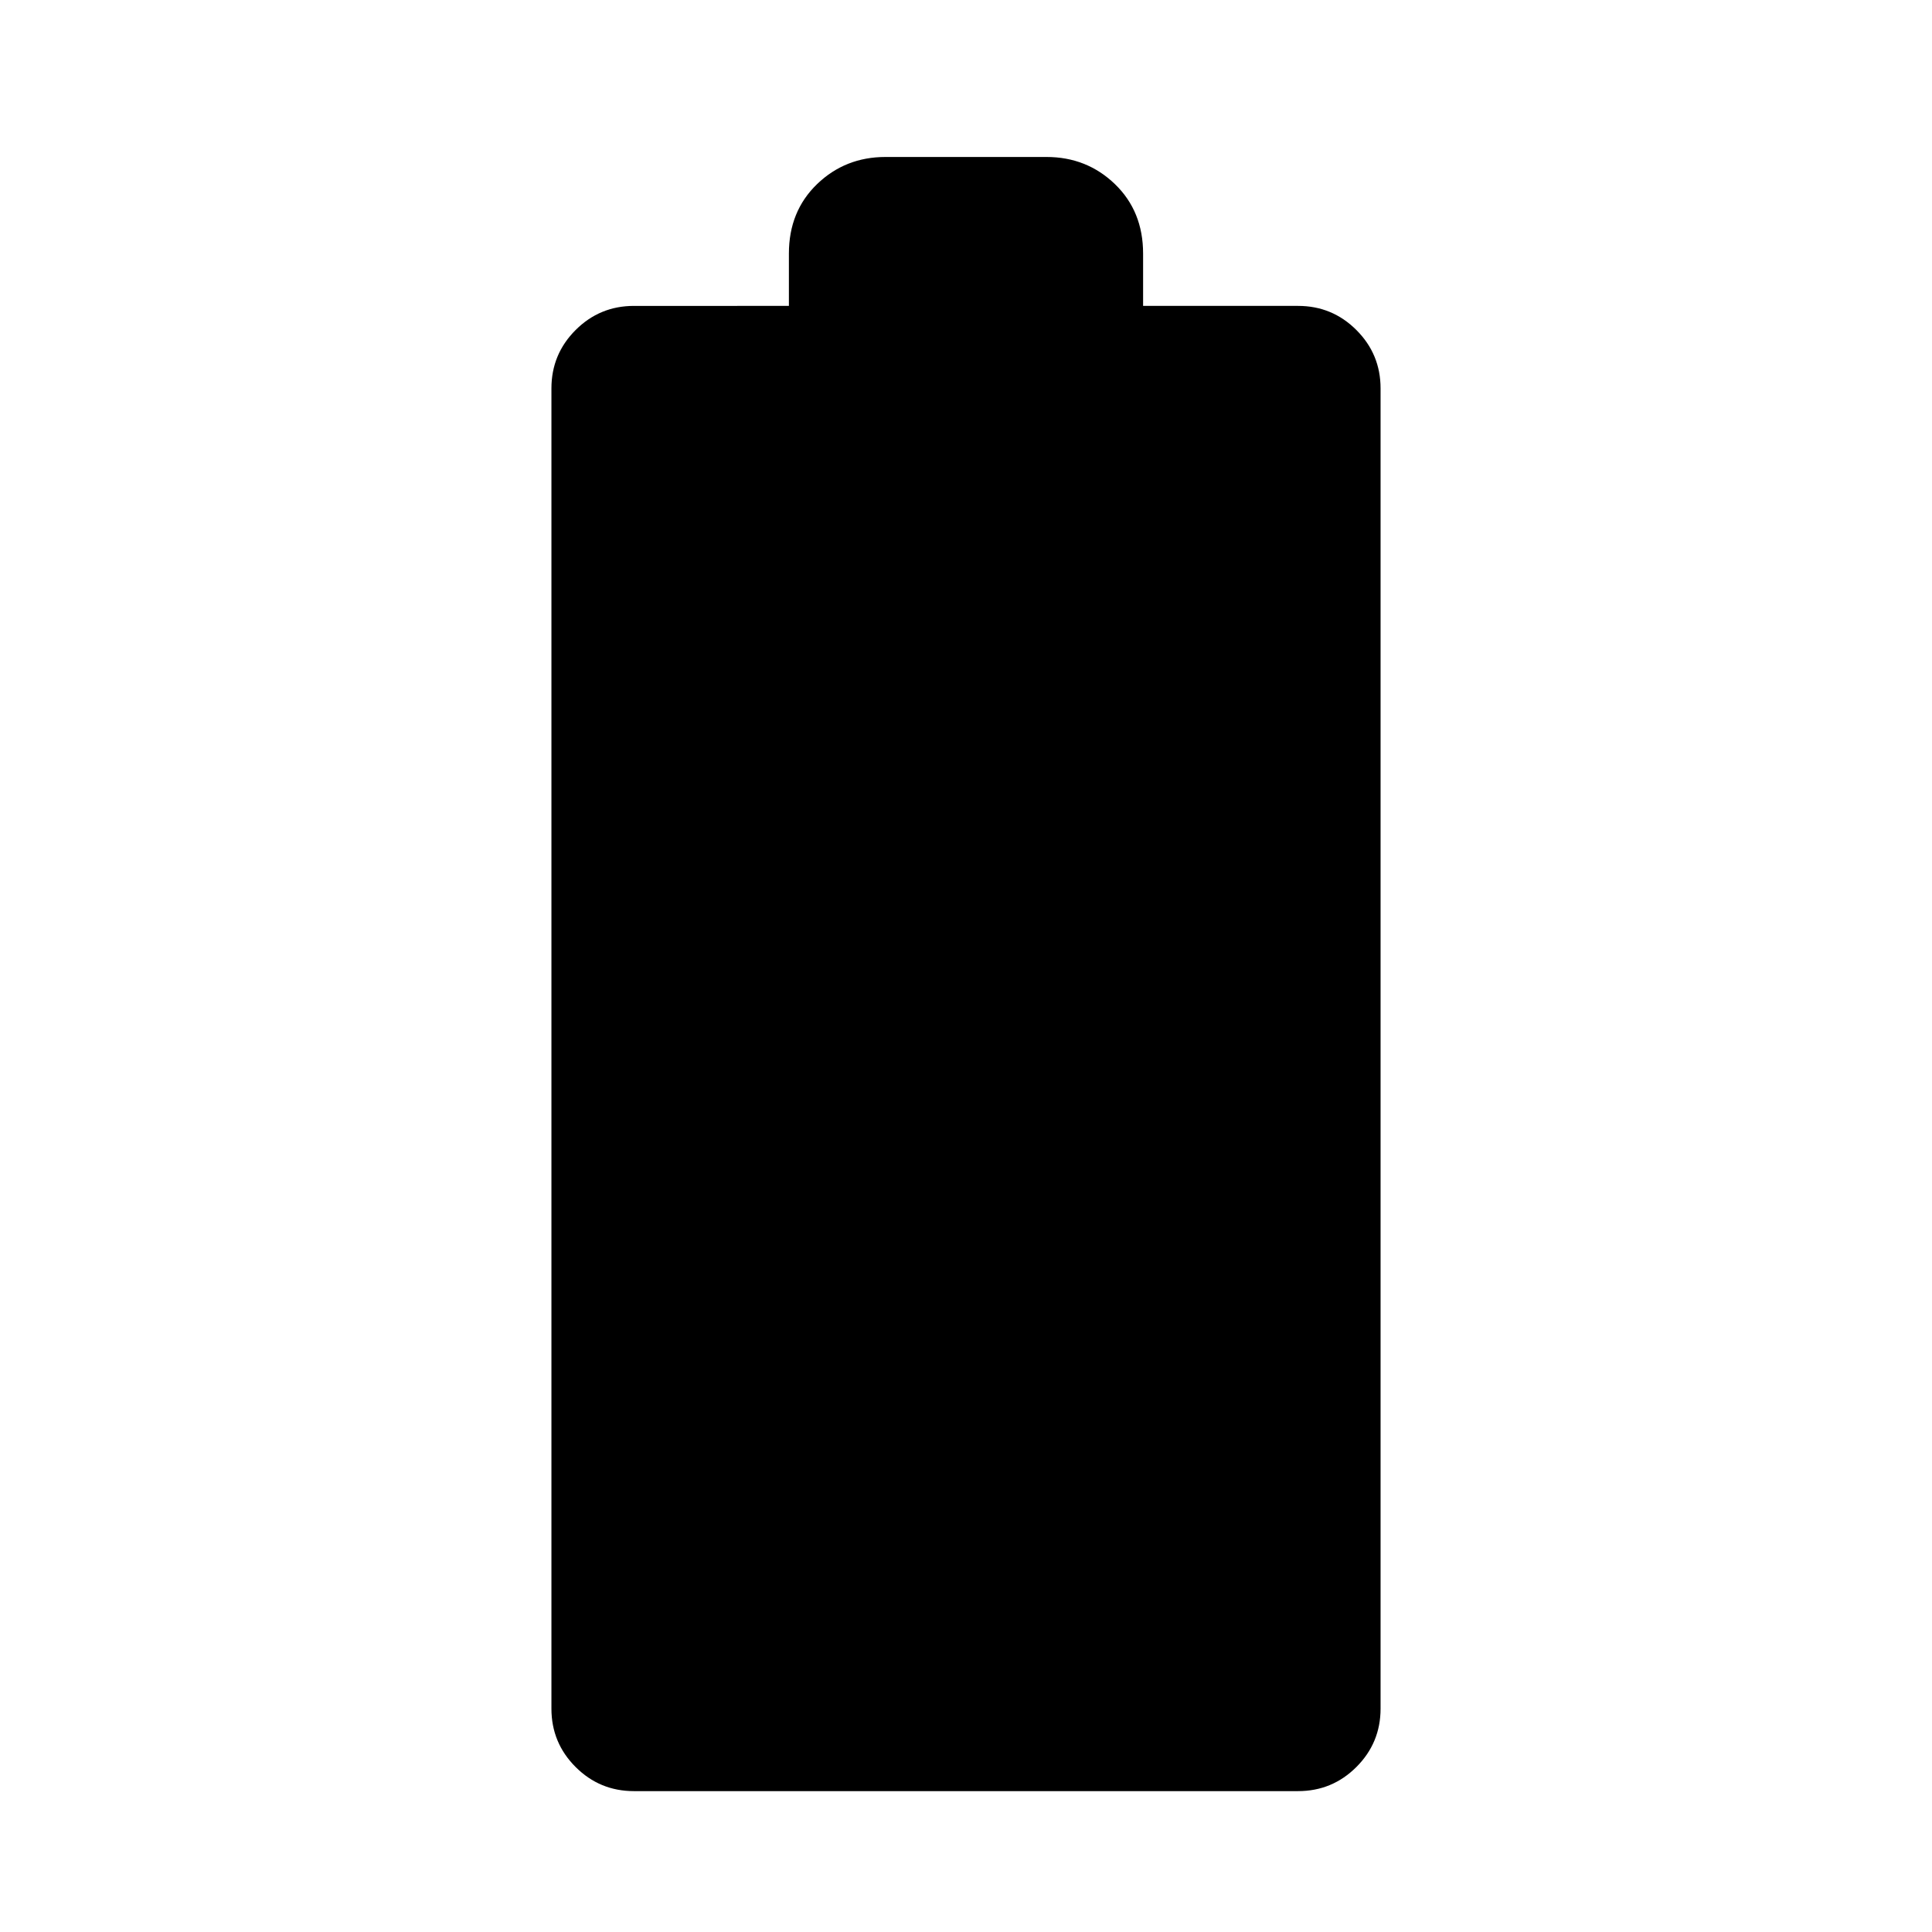 <svg xmlns="http://www.w3.org/2000/svg" height="24" width="24"><path d="M7.875 22.25q-.425 0-.725-.3t-.3-.725v-16.4q0-.425.3-.725t.725-.3H9.8v-.65q0-.525.35-.863.35-.337.85-.337h2q.5 0 .85.337.35.338.35.863v.65h1.925q.425 0 .725.3t.3.725v16.4q0 .425-.3.725t-.725.3Z"/></svg>